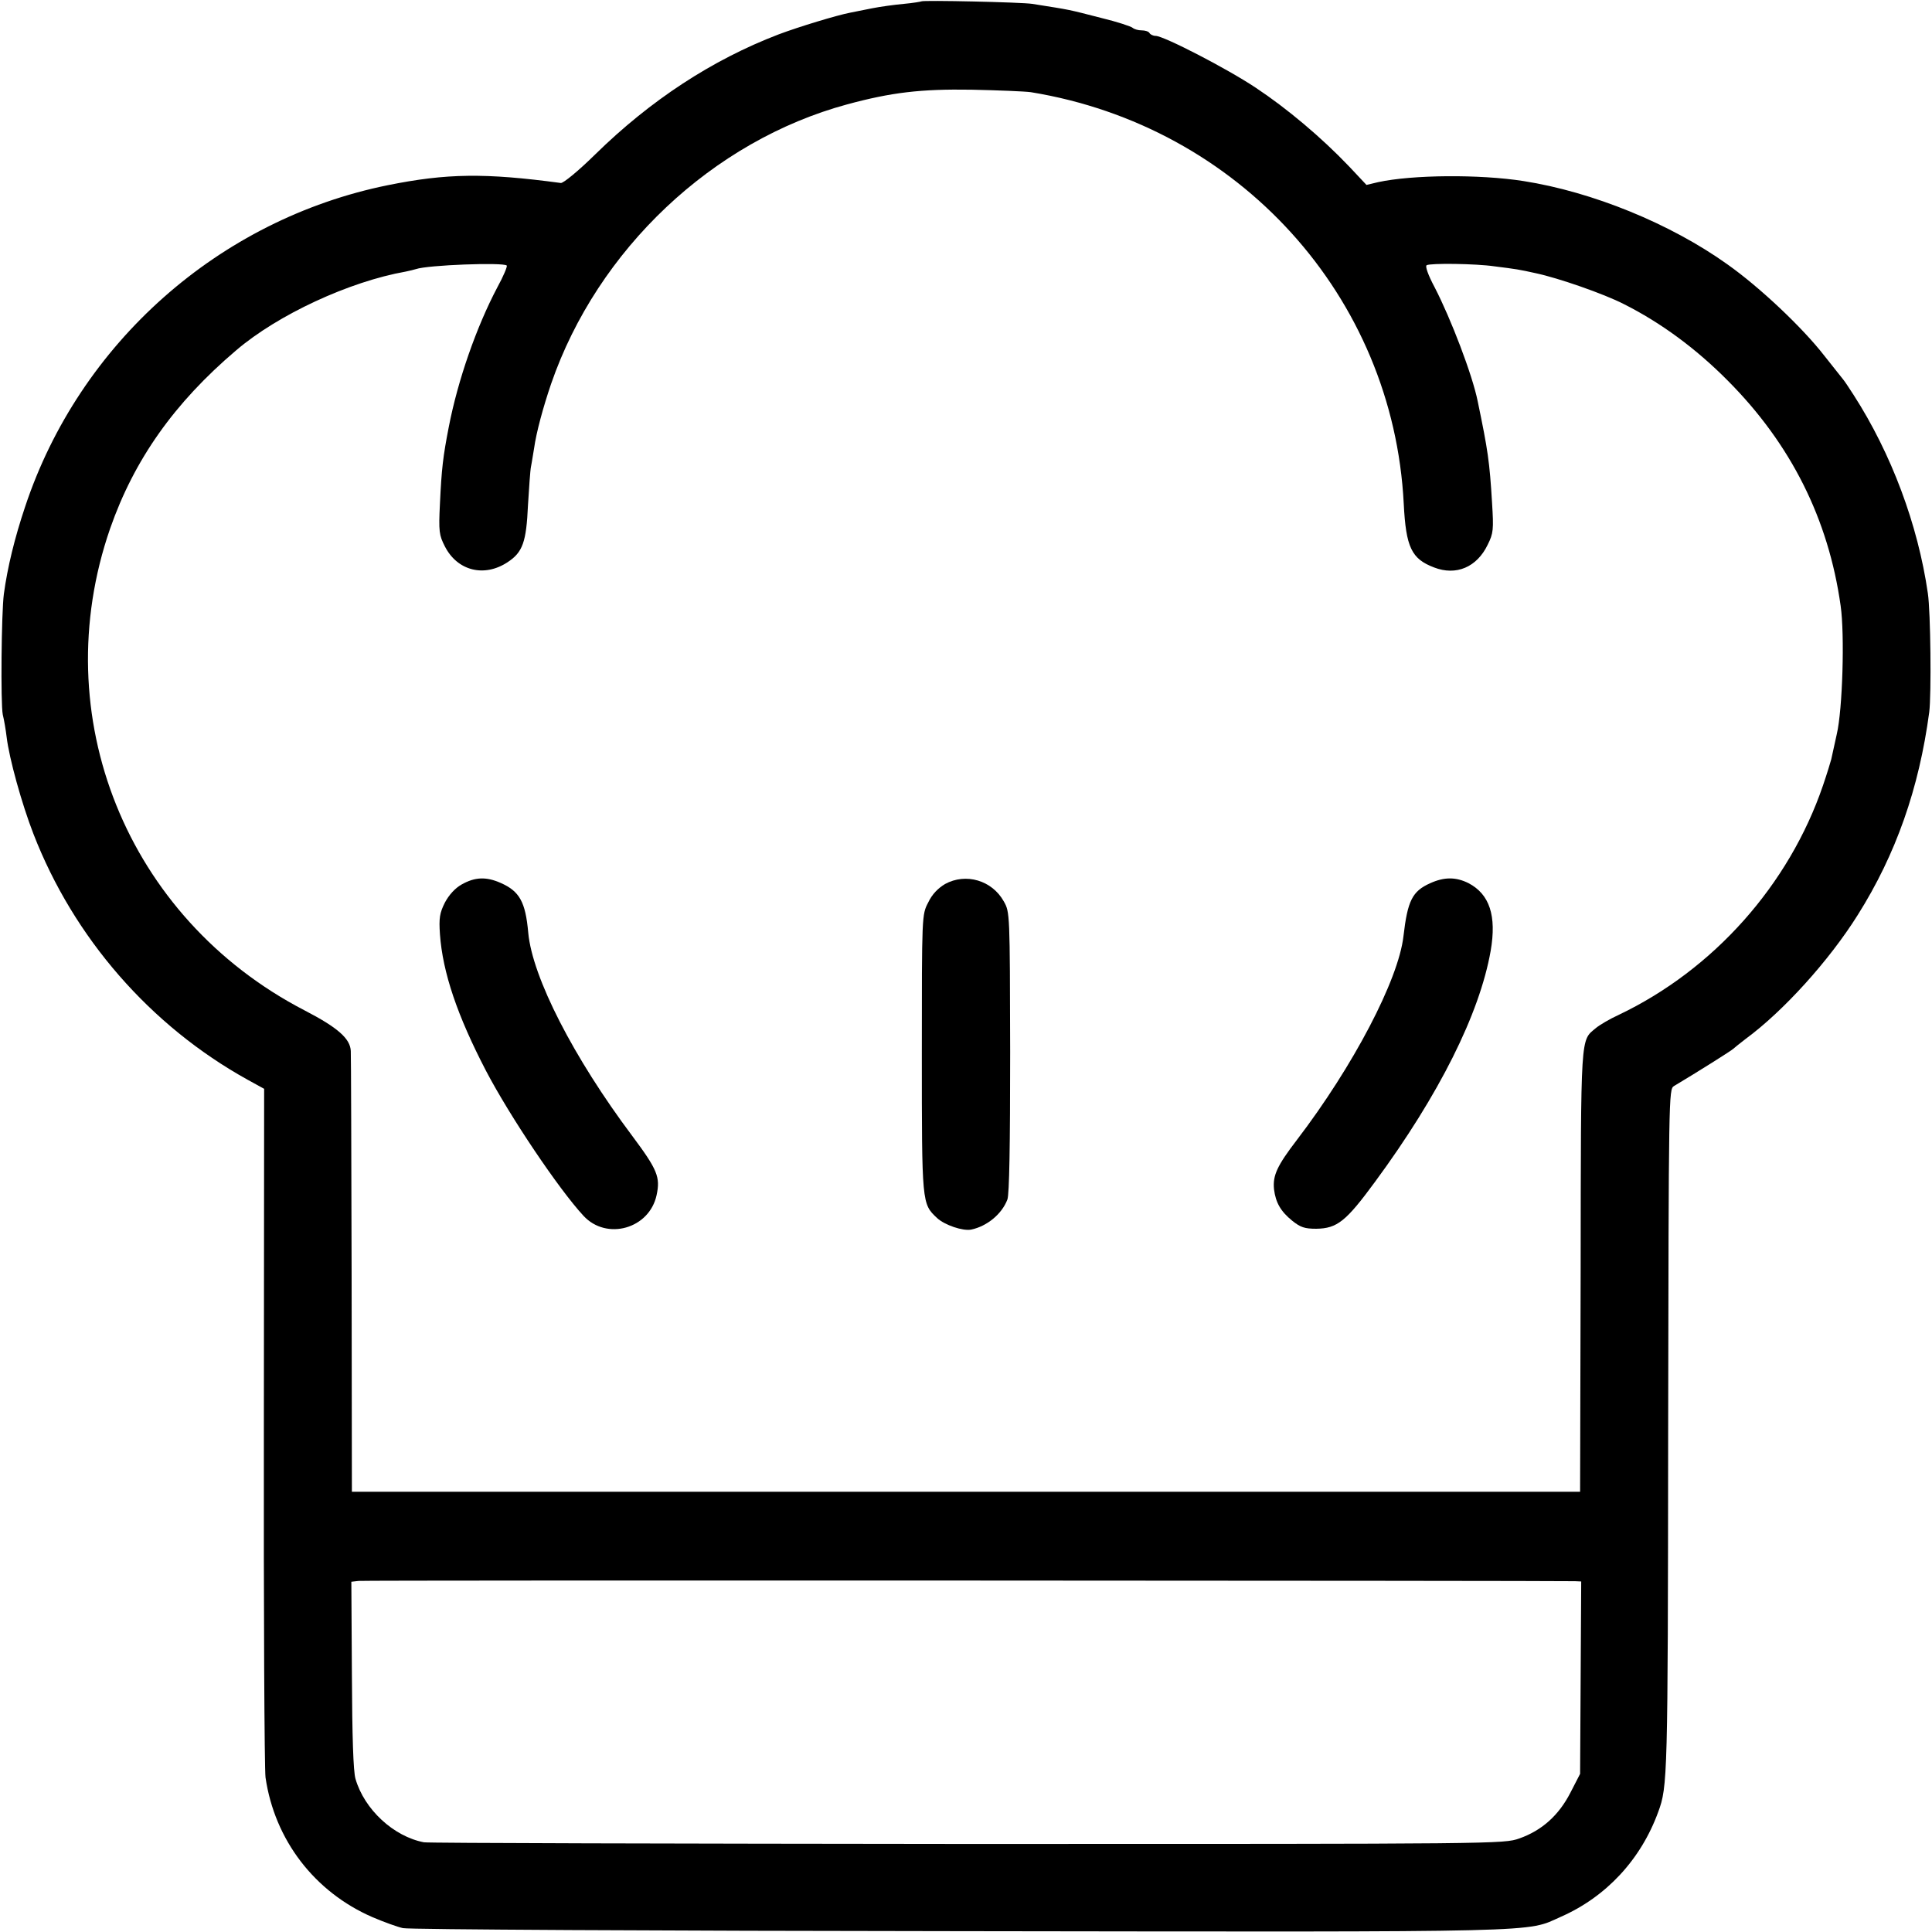 <?xml version="1.0" standalone="no"?>
<!DOCTYPE svg PUBLIC "-//W3C//DTD SVG 20010904//EN"
 "http://www.w3.org/TR/2001/REC-SVG-20010904/DTD/svg10.dtd">
<svg version="1.0" xmlns="http://www.w3.org/2000/svg"
 width="700pt" height="700pt" viewBox="0 0 700 700"
 preserveAspectRatio="xMidYMid meet">
<g transform="translate(0,700) scale(0.1,-0.1)"
fill="#000000" stroke="none">
<path d="M3338 6995 c-1 -1 -30 -6 -63 -9 -33 -3 -85 -10 -115 -16 -30 -6 -66
-13 -80 -16 -47 -9 -186 -51 -260 -79 -240 -92 -463 -238 -663 -434 -62 -61
-116 -105 -125 -104 -275 37 -414 35 -627 -8 -611 -124 -1117 -572 -1314
-1165 -38 -113 -64 -220 -77 -316 -9 -68 -12 -397 -4 -437 5 -20 11 -56 14
-81 9 -77 55 -243 97 -351 146 -377 424 -696 776 -891 l60 -33 -1 -1220 c-1
-671 2 -1245 6 -1275 33 -227 178 -415 387 -506 42 -18 92 -36 111 -40 19 -5
928 -10 2020 -11 2154 -3 2047 -5 2175 52 164 72 290 207 353 380 34 92 35
121 36 1374 2 1226 2 1244 21 1256 84 50 211 130 215 135 3 3 23 19 45 36 136
100 302 283 406 449 138 219 222 458 259 735 8 64 5 363 -5 430 -36 249 -132
506 -269 719 -16 25 -32 49 -37 55 -5 6 -36 45 -69 87 -80 103 -235 249 -351
331 -207 148 -490 263 -739 302 -159 25 -403 23 -527 -4 l-42 -10 -63 67
c-100 105 -225 210 -338 285 -105 70 -334 188 -363 188 -9 0 -19 5 -22 10 -3
6 -16 10 -29 10 -12 0 -26 4 -32 9 -5 5 -56 22 -114 36 -125 32 -105 28 -250
51 -38 6 -396 14 -402 9z m397 -329 c754 -123 1313 -740 1351 -1491 8 -158 28
-200 110 -231 80 -31 155 1 194 82 21 42 22 55 16 152 -9 150 -15 190 -52 368
-19 95 -97 299 -156 413 -24 45 -35 77 -29 80 13 8 178 6 246 -4 79 -10 87
-11 150 -25 80 -17 245 -74 319 -112 133 -67 260 -160 376 -277 229 -230 365
-502 409 -816 15 -104 7 -376 -14 -465 -9 -41 -18 -82 -20 -91 -2 -8 -15 -51
-30 -95 -123 -360 -396 -667 -740 -831 -33 -15 -70 -37 -83 -48 -56 -47 -54
-11 -55 -879 l-2 -801 -2225 0 -2225 0 -1 785 c-1 432 -2 797 -3 812 -2 45
-47 85 -169 148 -643 334 -938 1066 -703 1745 87 249 232 455 457 646 151 129
410 249 614 285 14 3 31 7 37 9 43 15 316 25 329 13 3 -3 -12 -39 -34 -79 -76
-144 -143 -336 -176 -506 -21 -108 -26 -151 -32 -278 -5 -101 -3 -114 18 -155
45 -88 142 -113 227 -57 55 36 68 73 74 207 4 63 8 126 11 140 3 14 7 43 11
65 8 58 33 150 62 235 168 486 585 880 1073 1012 159 43 266 56 450 53 96 -2
193 -6 215 -9z m1972 -5395 l22 -1 -2 -349 -2 -348 -35 -68 c-42 -82 -103
-137 -185 -166 -57 -20 -69 -20 -1999 -20 -1067 1 -1954 3 -1970 6 -110 21
-216 119 -248 230 -8 26 -12 155 -13 377 l-2 337 26 3 c22 3 4343 1 4408 -1z"/>
<path d="M1672 3795 c-23 -13 -45 -37 -60 -65 -19 -38 -22 -56 -18 -115 10
-139 63 -295 167 -495 87 -166 264 -429 353 -525 84 -91 239 -47 265 75 14 65
3 92 -88 214 -213 284 -362 575 -377 736 -10 113 -32 151 -100 181 -52 23 -93
22 -142 -6z"/>
<path d="M3424 3797 c-25 -15 -47 -37 -61 -67 -23 -44 -23 -45 -23 -547 0
-546 0 -544 55 -596 28 -26 94 -48 124 -42 57 12 111 56 131 109 7 19 10 195
10 535 -1 503 -1 506 -23 545 -43 77 -138 104 -213 63z"/>
<path d="M5182 3800 c-65 -29 -82 -63 -97 -192 -18 -158 -182 -471 -386 -738
-72 -94 -88 -129 -83 -179 6 -48 24 -80 66 -114 30 -24 45 -29 87 -29 76 1
108 27 213 170 232 315 379 609 419 837 22 127 -4 205 -80 245 -46 23 -88 23
-139 0z"/>
</g>
</svg>
